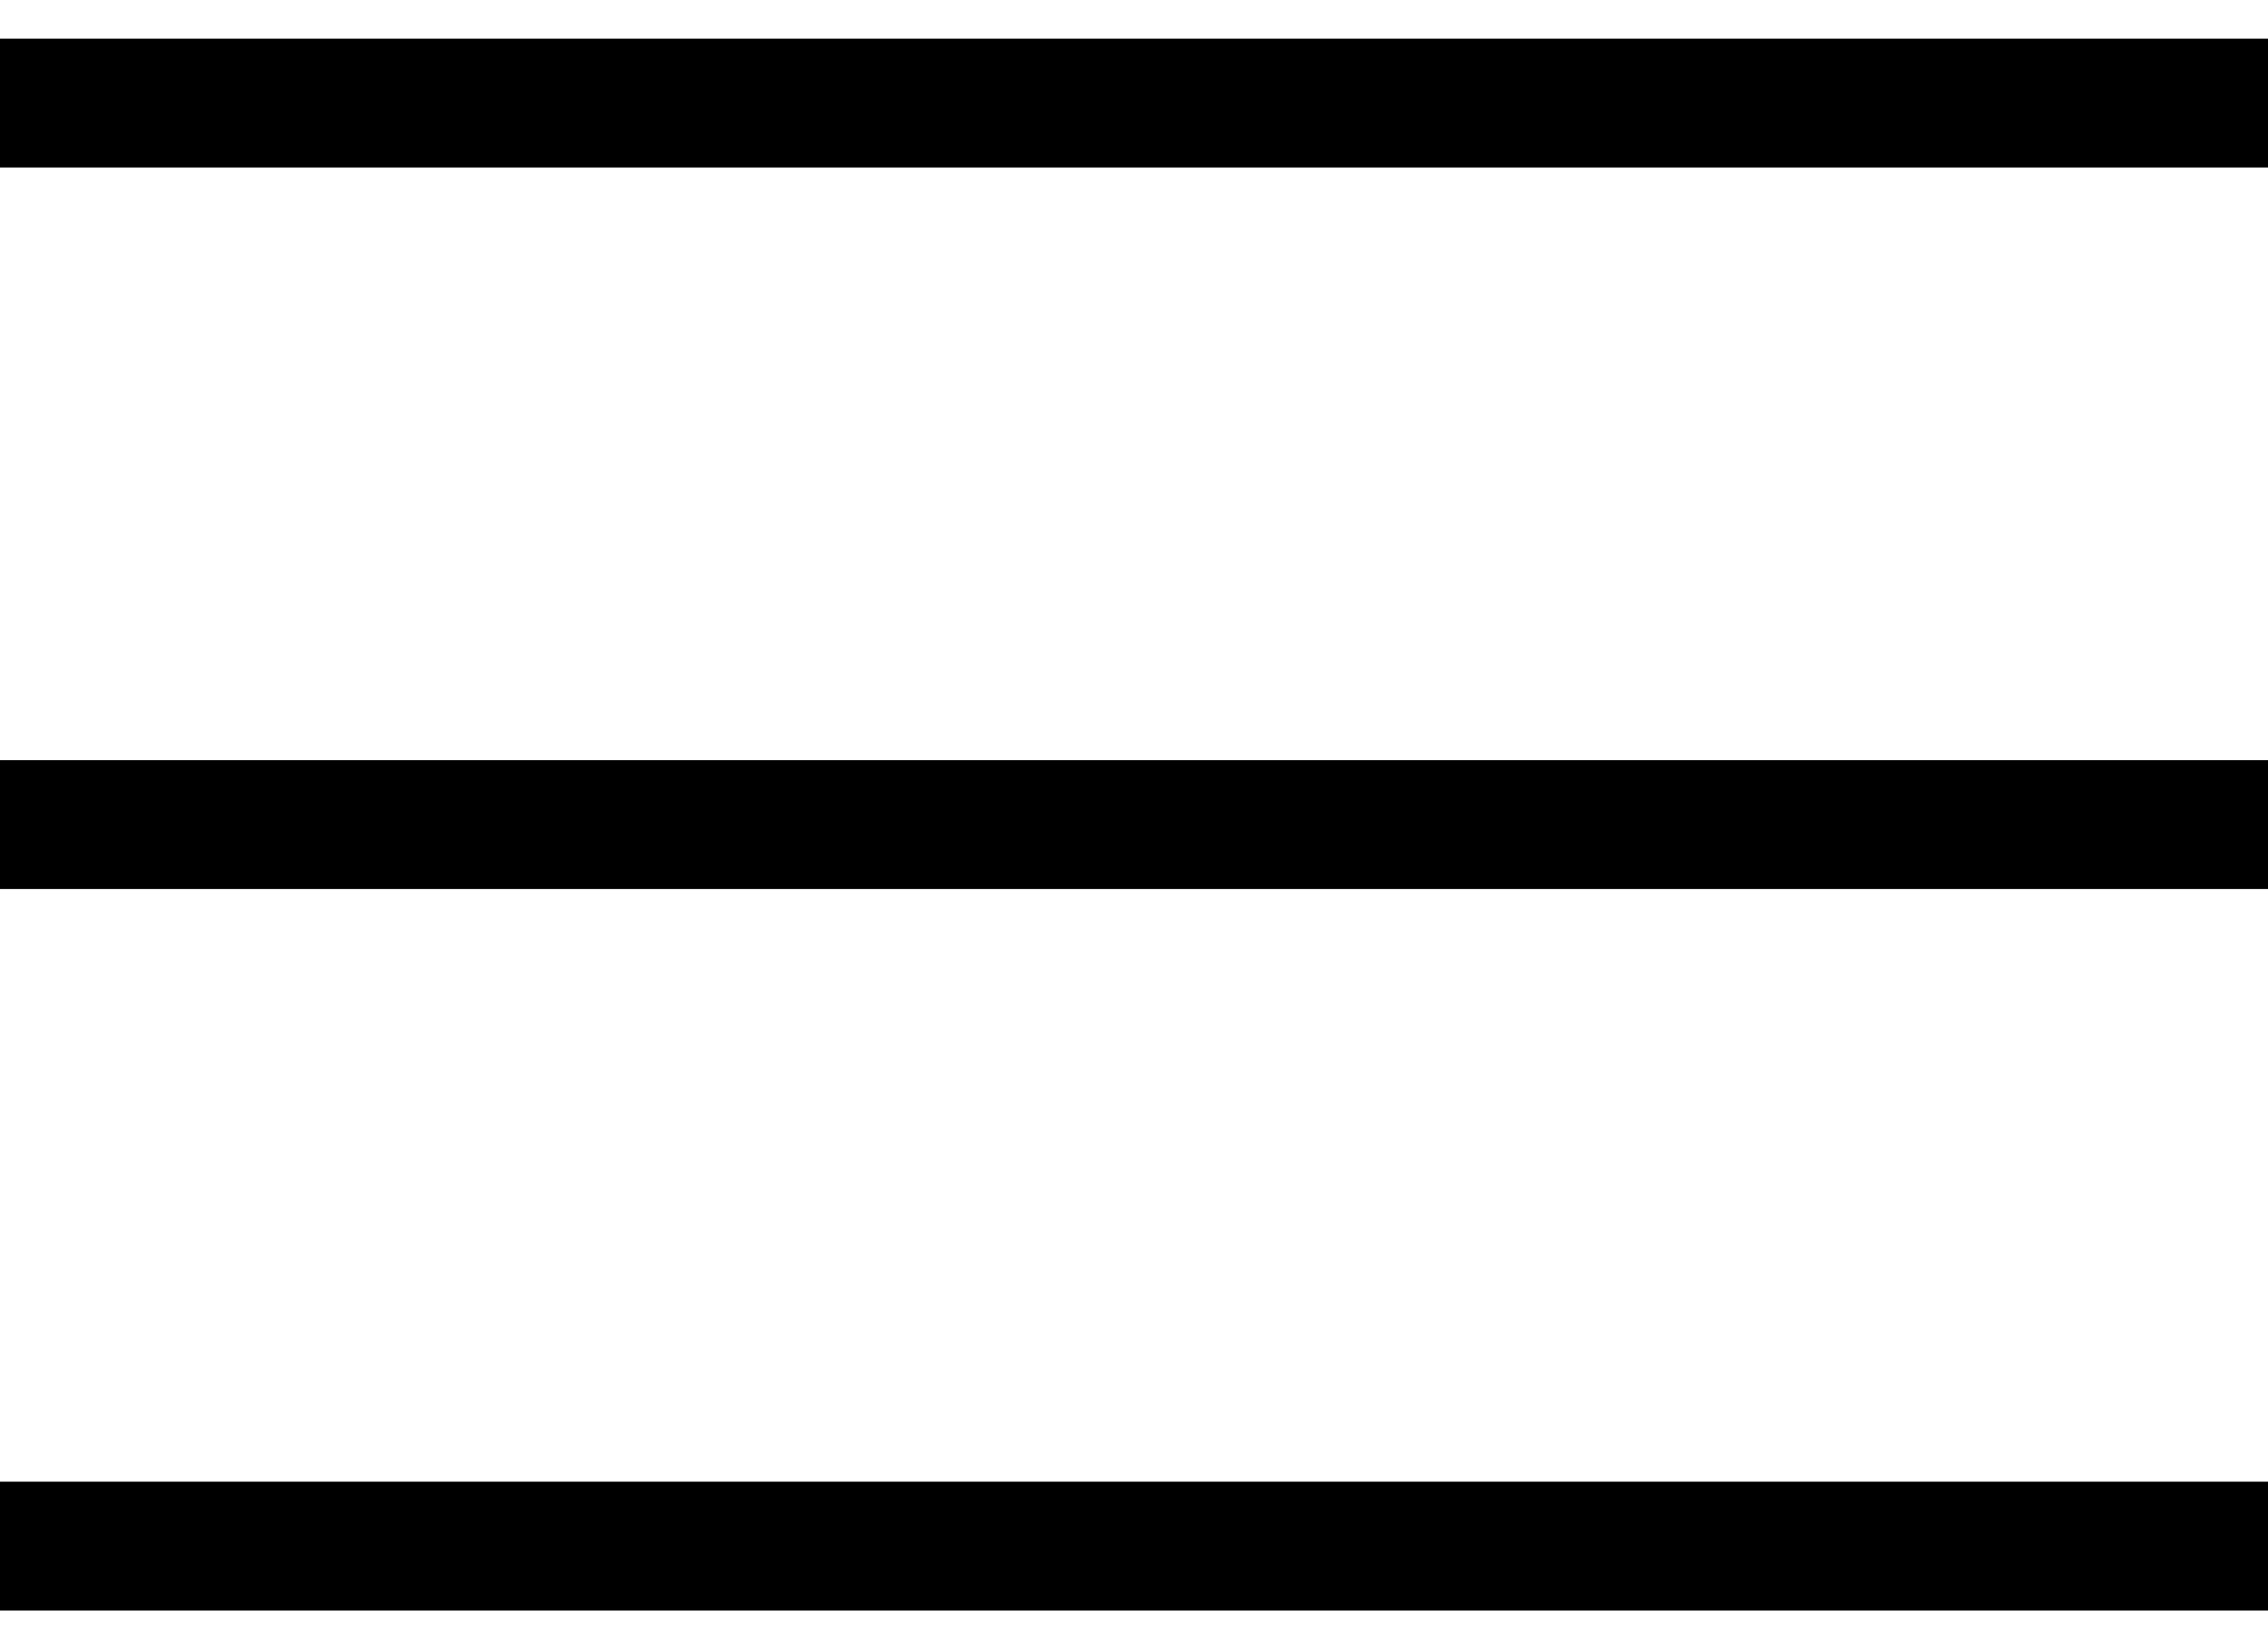 <svg width="44" height="32" viewBox="0 0 44 32" fill="none" xmlns="http://www.w3.org/2000/svg">
<path d="M0 2H44" stroke="black" stroke-width="2.5"/>
<path d="M0 16H44" stroke="black" stroke-width="2.5"/>
<path d="M0 30H44" stroke="black" stroke-width="2.5"/>
</svg>
